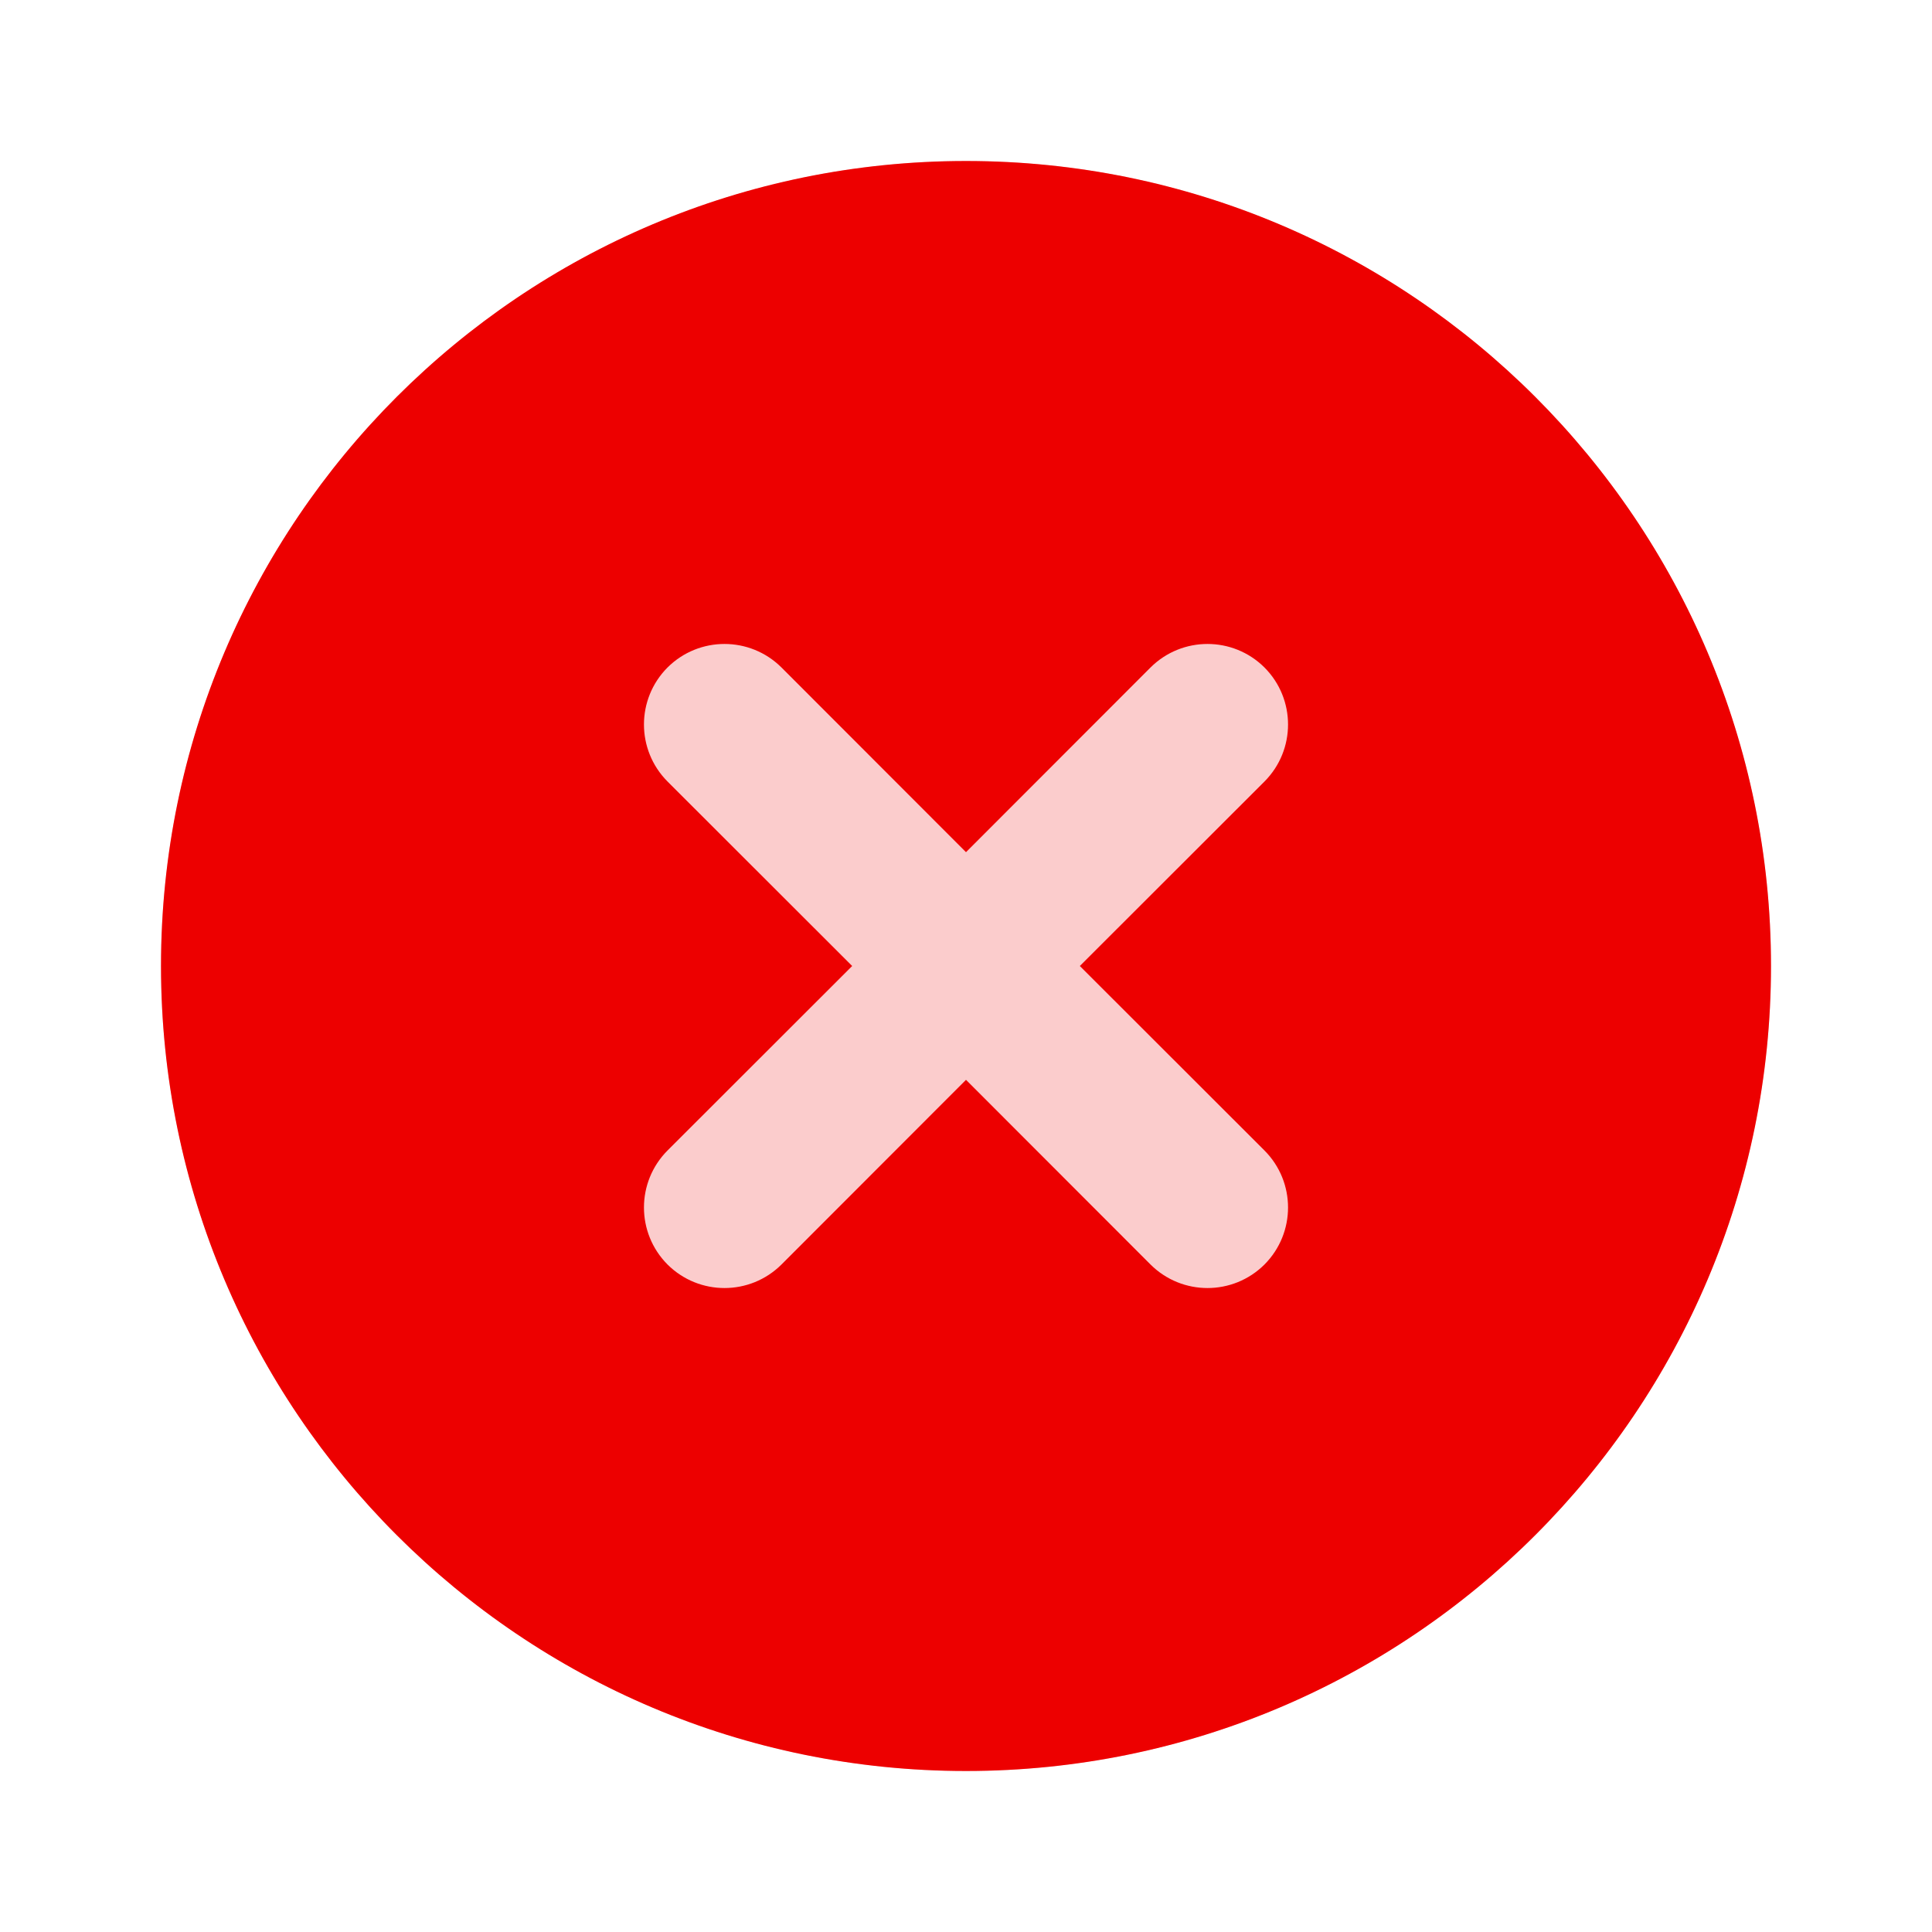 <svg width="12" height="12" viewBox="0 0 12 12" fill="none" xmlns="http://www.w3.org/2000/svg">
<g clip-path="url(#clip0_1271_3106)">
<circle cx="6" cy="6" r="5" fill="#FBCCCC"/>
<path fill-rule="evenodd" clip-rule="evenodd" d="M6 1C3.239 1 1 3.239 1 6C1 8.761 3.239 11 6 11C8.761 11 11 8.761 11 6C11 3.239 8.761 1 6 1ZM4.146 4.146C4.342 3.951 4.658 3.951 4.854 4.146L6 5.293L7.146 4.146C7.342 3.951 7.658 3.951 7.854 4.146C8.049 4.342 8.049 4.658 7.854 4.854L6.707 6L7.854 7.146C8.049 7.342 8.049 7.658 7.854 7.854C7.658 8.049 7.342 8.049 7.146 7.854L6 6.707L4.854 7.854C4.658 8.049 4.342 8.049 4.146 7.854C3.951 7.658 3.951 7.342 4.146 7.146L5.293 6L4.146 4.854C3.951 4.658 3.951 4.342 4.146 4.146Z" fill="#ED0000"/>
</g>
<defs>
<clipPath id="clip0_1271_3106">
<rect width="12" height="12" fill="white"/>
</clipPath>
</defs>
</svg>

